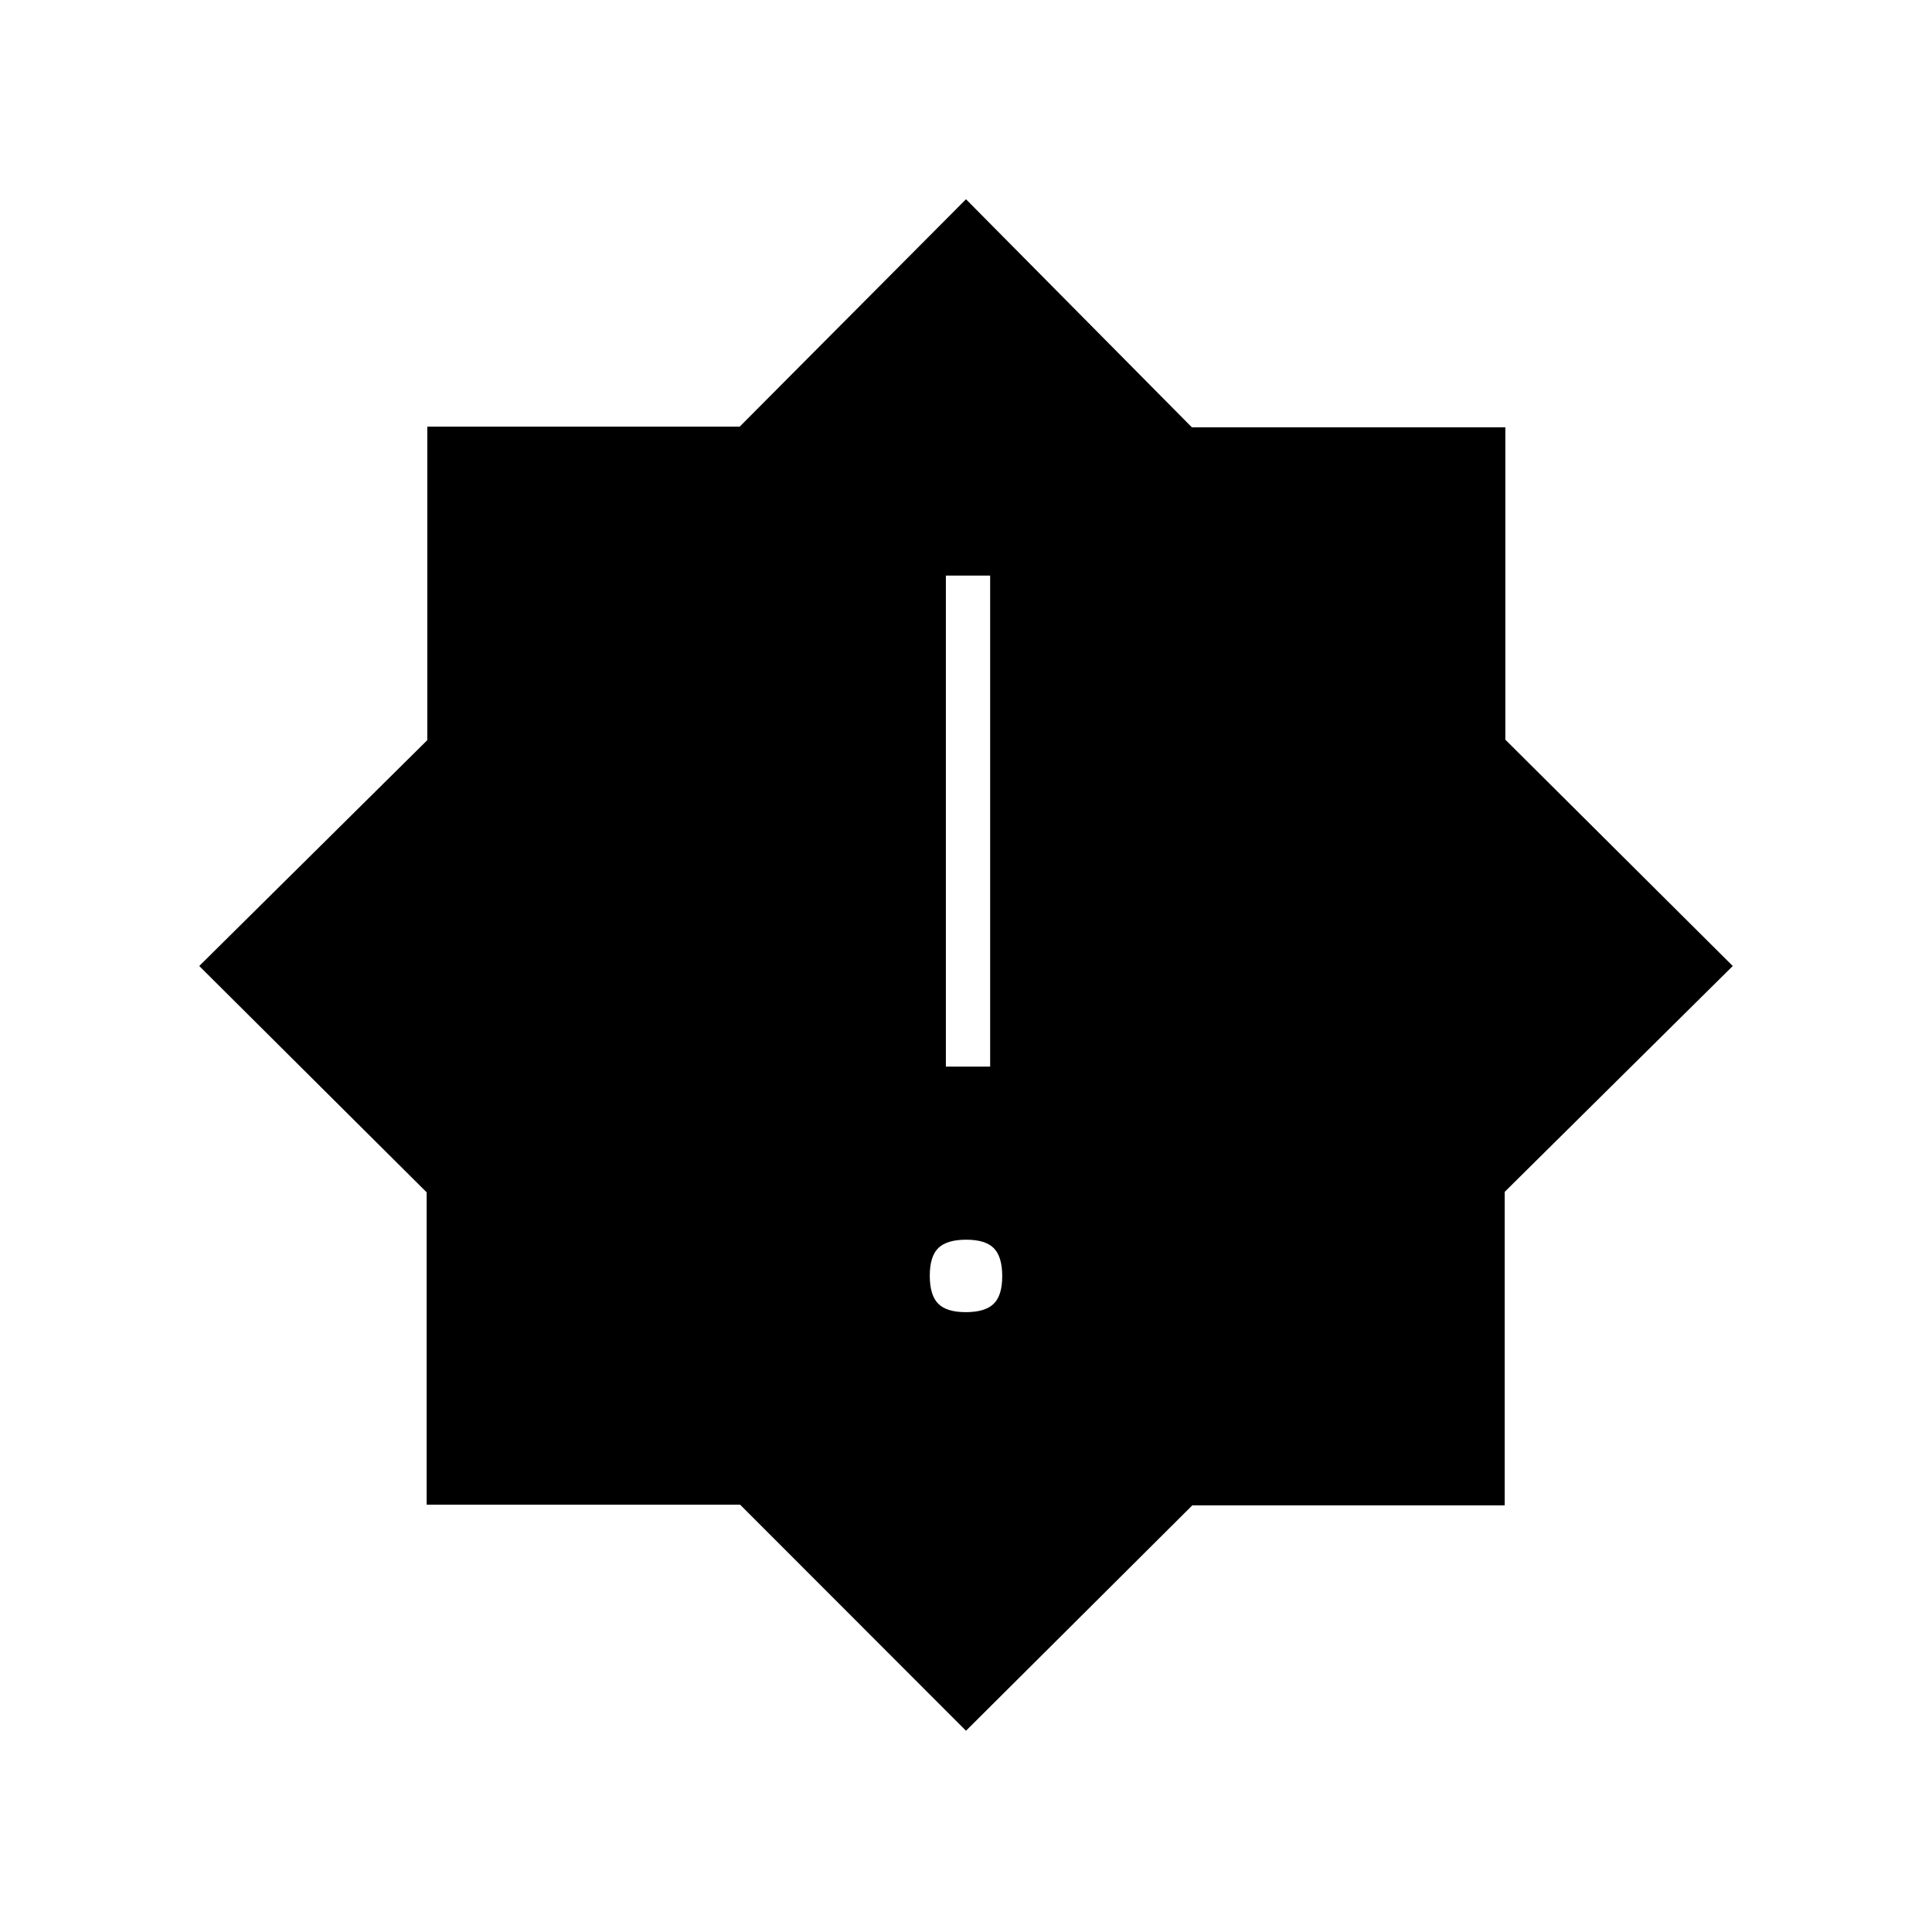 <svg xmlns="http://www.w3.org/2000/svg" height="48" viewBox="0 -960 960 960" width="48"><path d="M479.895-308q9.605 0 13.855-4.145 4.25-4.144 4.25-13.75 0-9.605-4.145-13.855-4.144-4.25-13.75-4.25-9.605 0-13.855 4.145-4.25 4.144-4.25 13.75 0 9.605 4.145 13.855 4.144 4.25 13.75 4.25ZM470-430h22v-244h-22v244Zm10 330L367.775-212.321H212v-155.223L99-480l113.321-112.225V-748h155.223L480-861l112.225 113.321H748v155.223L861-480 747.679-367.775V-212H592.456L480-100Z"/></svg>